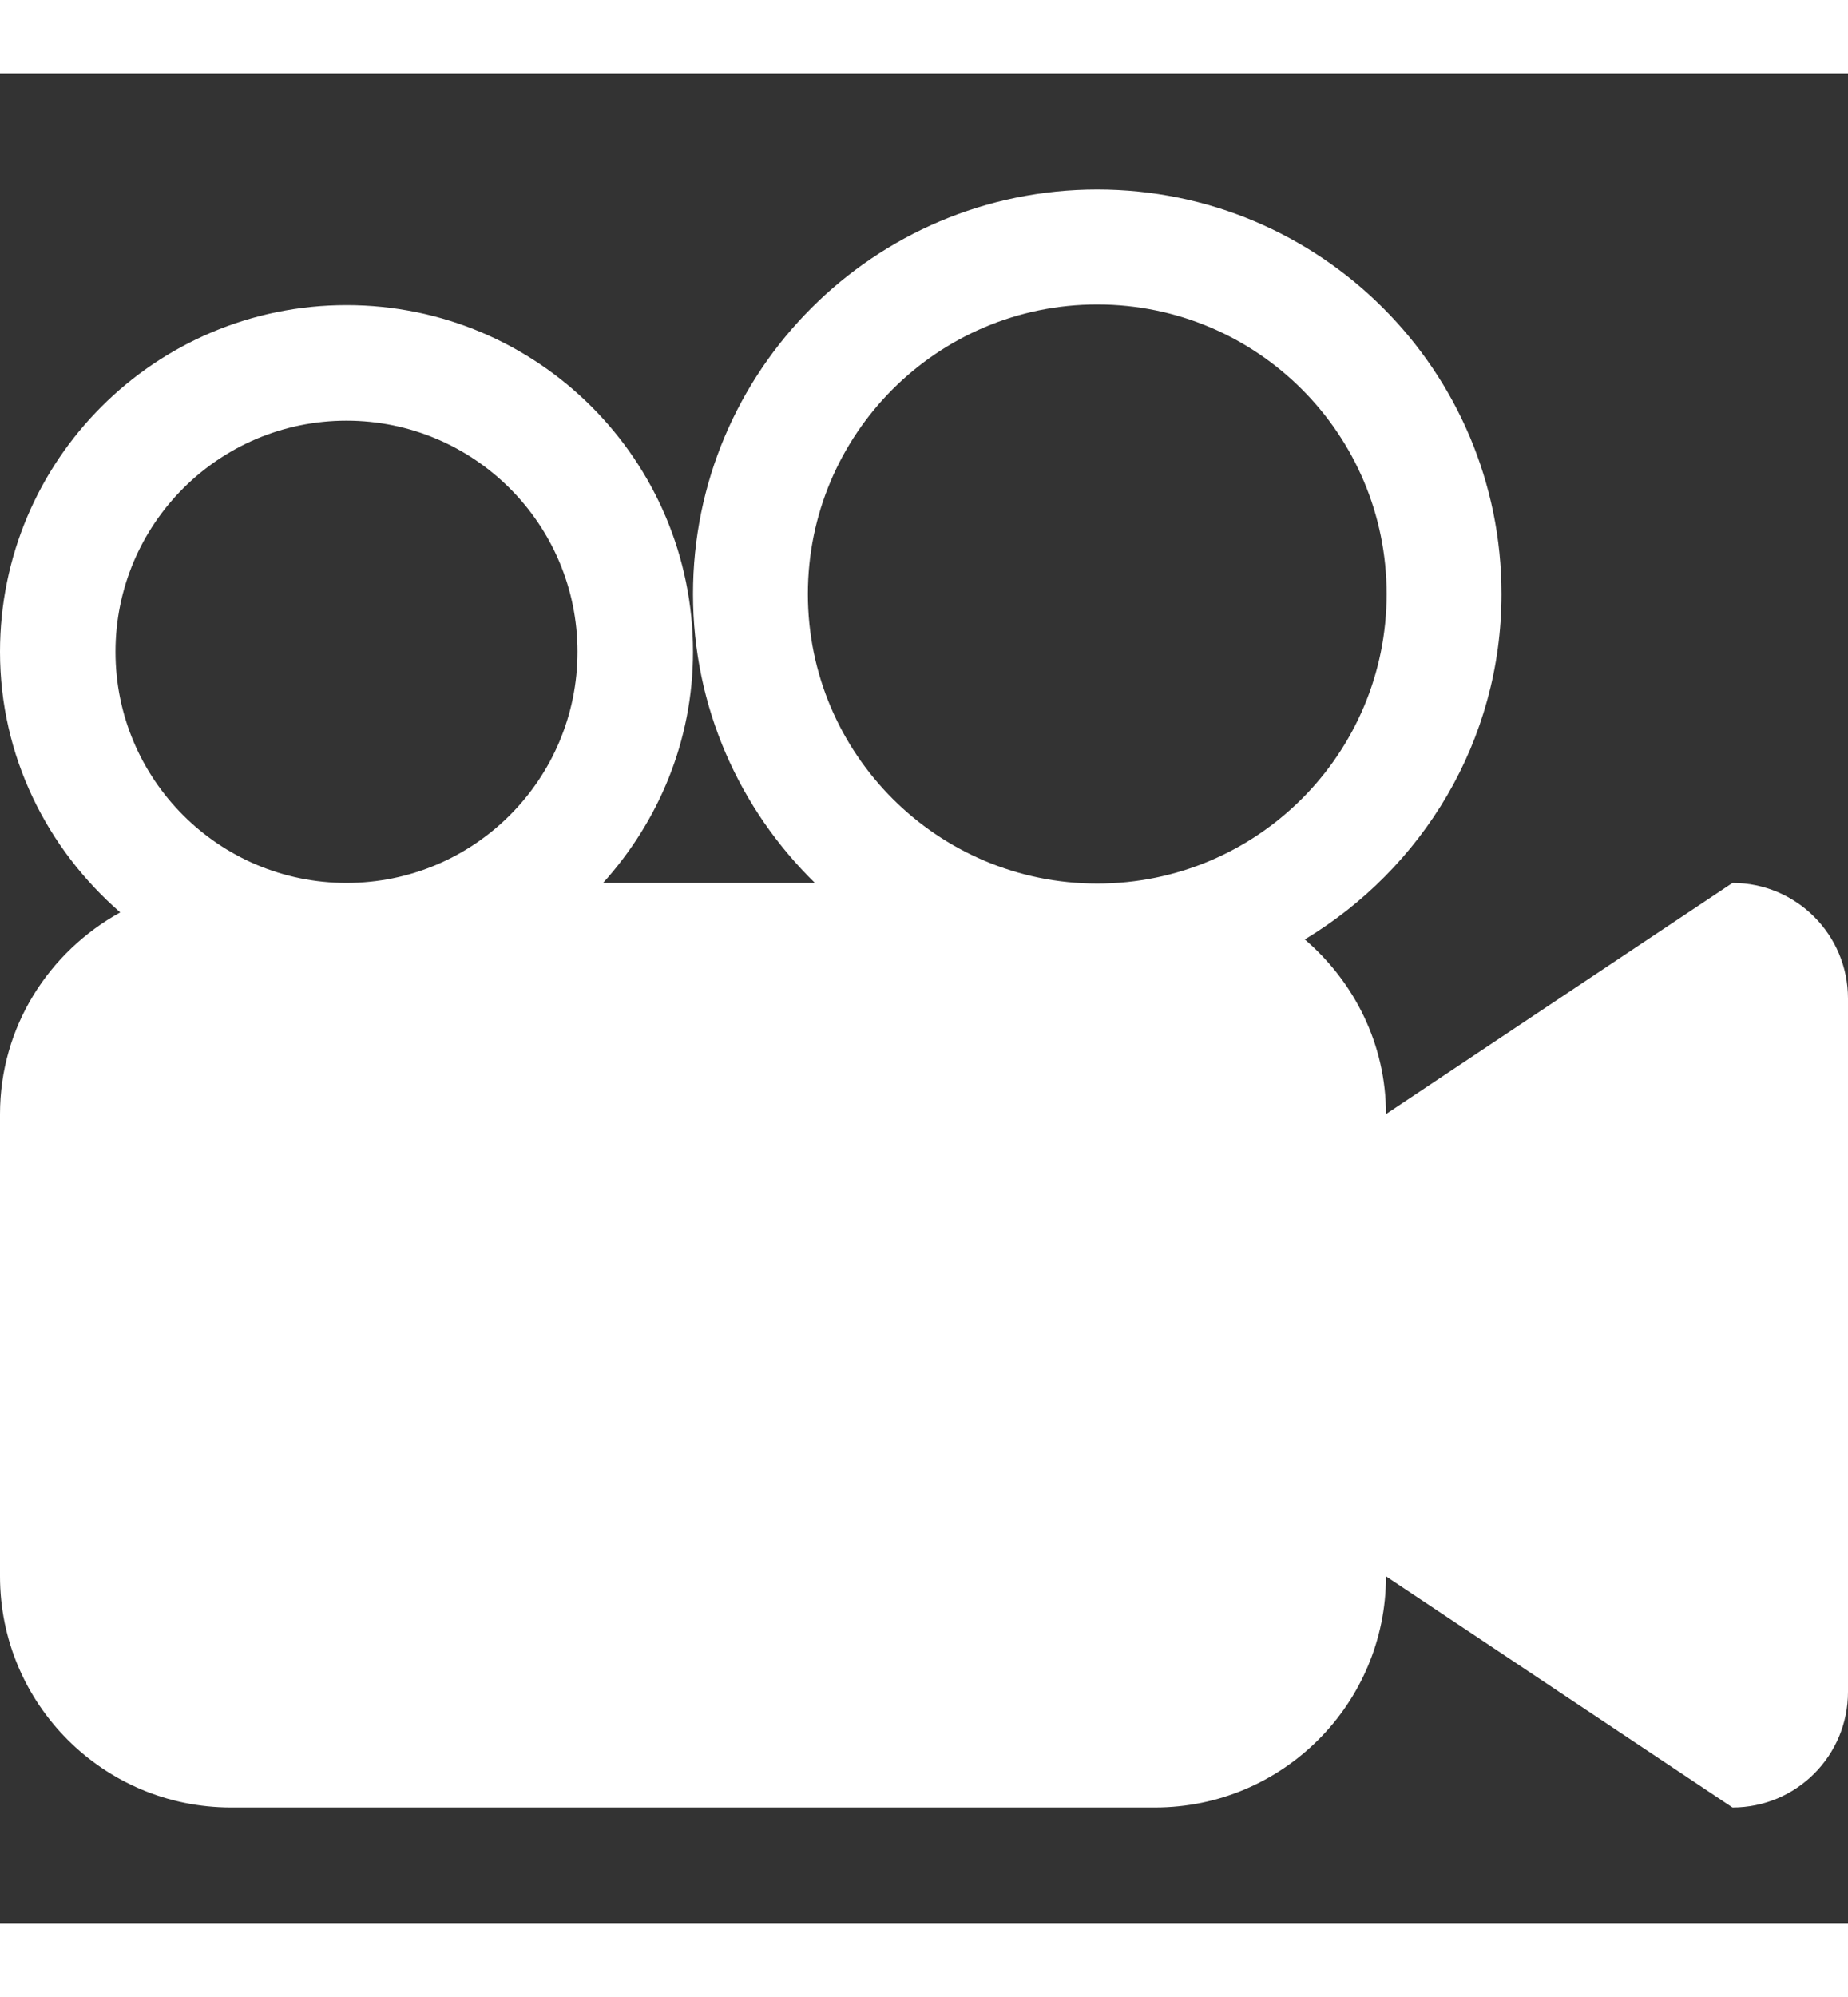 <?xml version="1.0" encoding="iso-8859-1"?>
<!-- Generator: Adobe Illustrator 16.0.0, SVG Export Plug-In . SVG Version: 6.00 Build 0)  -->
<!DOCTYPE svg PUBLIC "-//W3C//DTD SVG 1.1//EN" "http://www.w3.org/Graphics/SVG/1.1/DTD/svg11.dtd">
<svg version="1.1" id="Capa_1" xmlns="http://www.w3.org/2000/svg" xmlns:xlink="http://www.w3.org/1999/xlink" x="0px" y="0px"
	 width="50px" height="54px" viewBox="0 0 612 612" style="enable-background:new 0 0 612 612;" xml:space="preserve">
<rect x="0" y="0" width="612" height="612" fill="#333333" stroke="none"/>
<g fill="#fff">
	<g id="_x33__13_">
		<g>
			<path d="M573.75,267.75L459,344.25c0-23.218-10.557-43.758-26.89-57.796c38.881-23.428,65.14-65.637,65.14-114.329
				c0-73.938-59.938-133.875-133.875-133.875c-73.937,0-133.875,59.938-133.875,133.875c0,37.504,15.51,71.317,40.373,95.625
				h-70.151c18.322-20.33,29.778-46.971,29.778-76.5c0-63.38-51.37-114.75-114.75-114.75S0,127.87,0,191.25
				c0,34.578,15.625,65.216,39.818,86.254C16.199,290.528,0,315.371,0,344.25v153c0,42.247,34.253,76.5,76.5,76.5h306
				c42.247,0,76.5-34.253,76.5-76.5l114.75,76.5c21.133,0,38.25-17.117,38.25-38.25V306C612,284.867,594.883,267.75,573.75,267.75z
				 M114.75,267.75c-42.247,0-76.5-34.253-76.5-76.5s34.253-76.5,76.5-76.5s76.5,34.253,76.5,76.5S156.997,267.75,114.75,267.75z
				 M363.375,267.96c-52.938,0-95.835-42.917-95.835-95.835c0-52.938,42.917-95.835,95.835-95.835s95.835,42.897,95.835,95.835
				S416.312,267.96,363.375,267.96z"/>
		</g>
	</g>
</g>
<g>
</g>
<g>
</g>
<g>
</g>
<g>
</g>
<g>
</g>
<g>
</g>
<g>
</g>
<g>
</g>
<g>
</g>
<g>
</g>
<g>
</g>
<g>
</g>
<g>
</g>
<g>
</g>
<g>
</g>
</svg>
